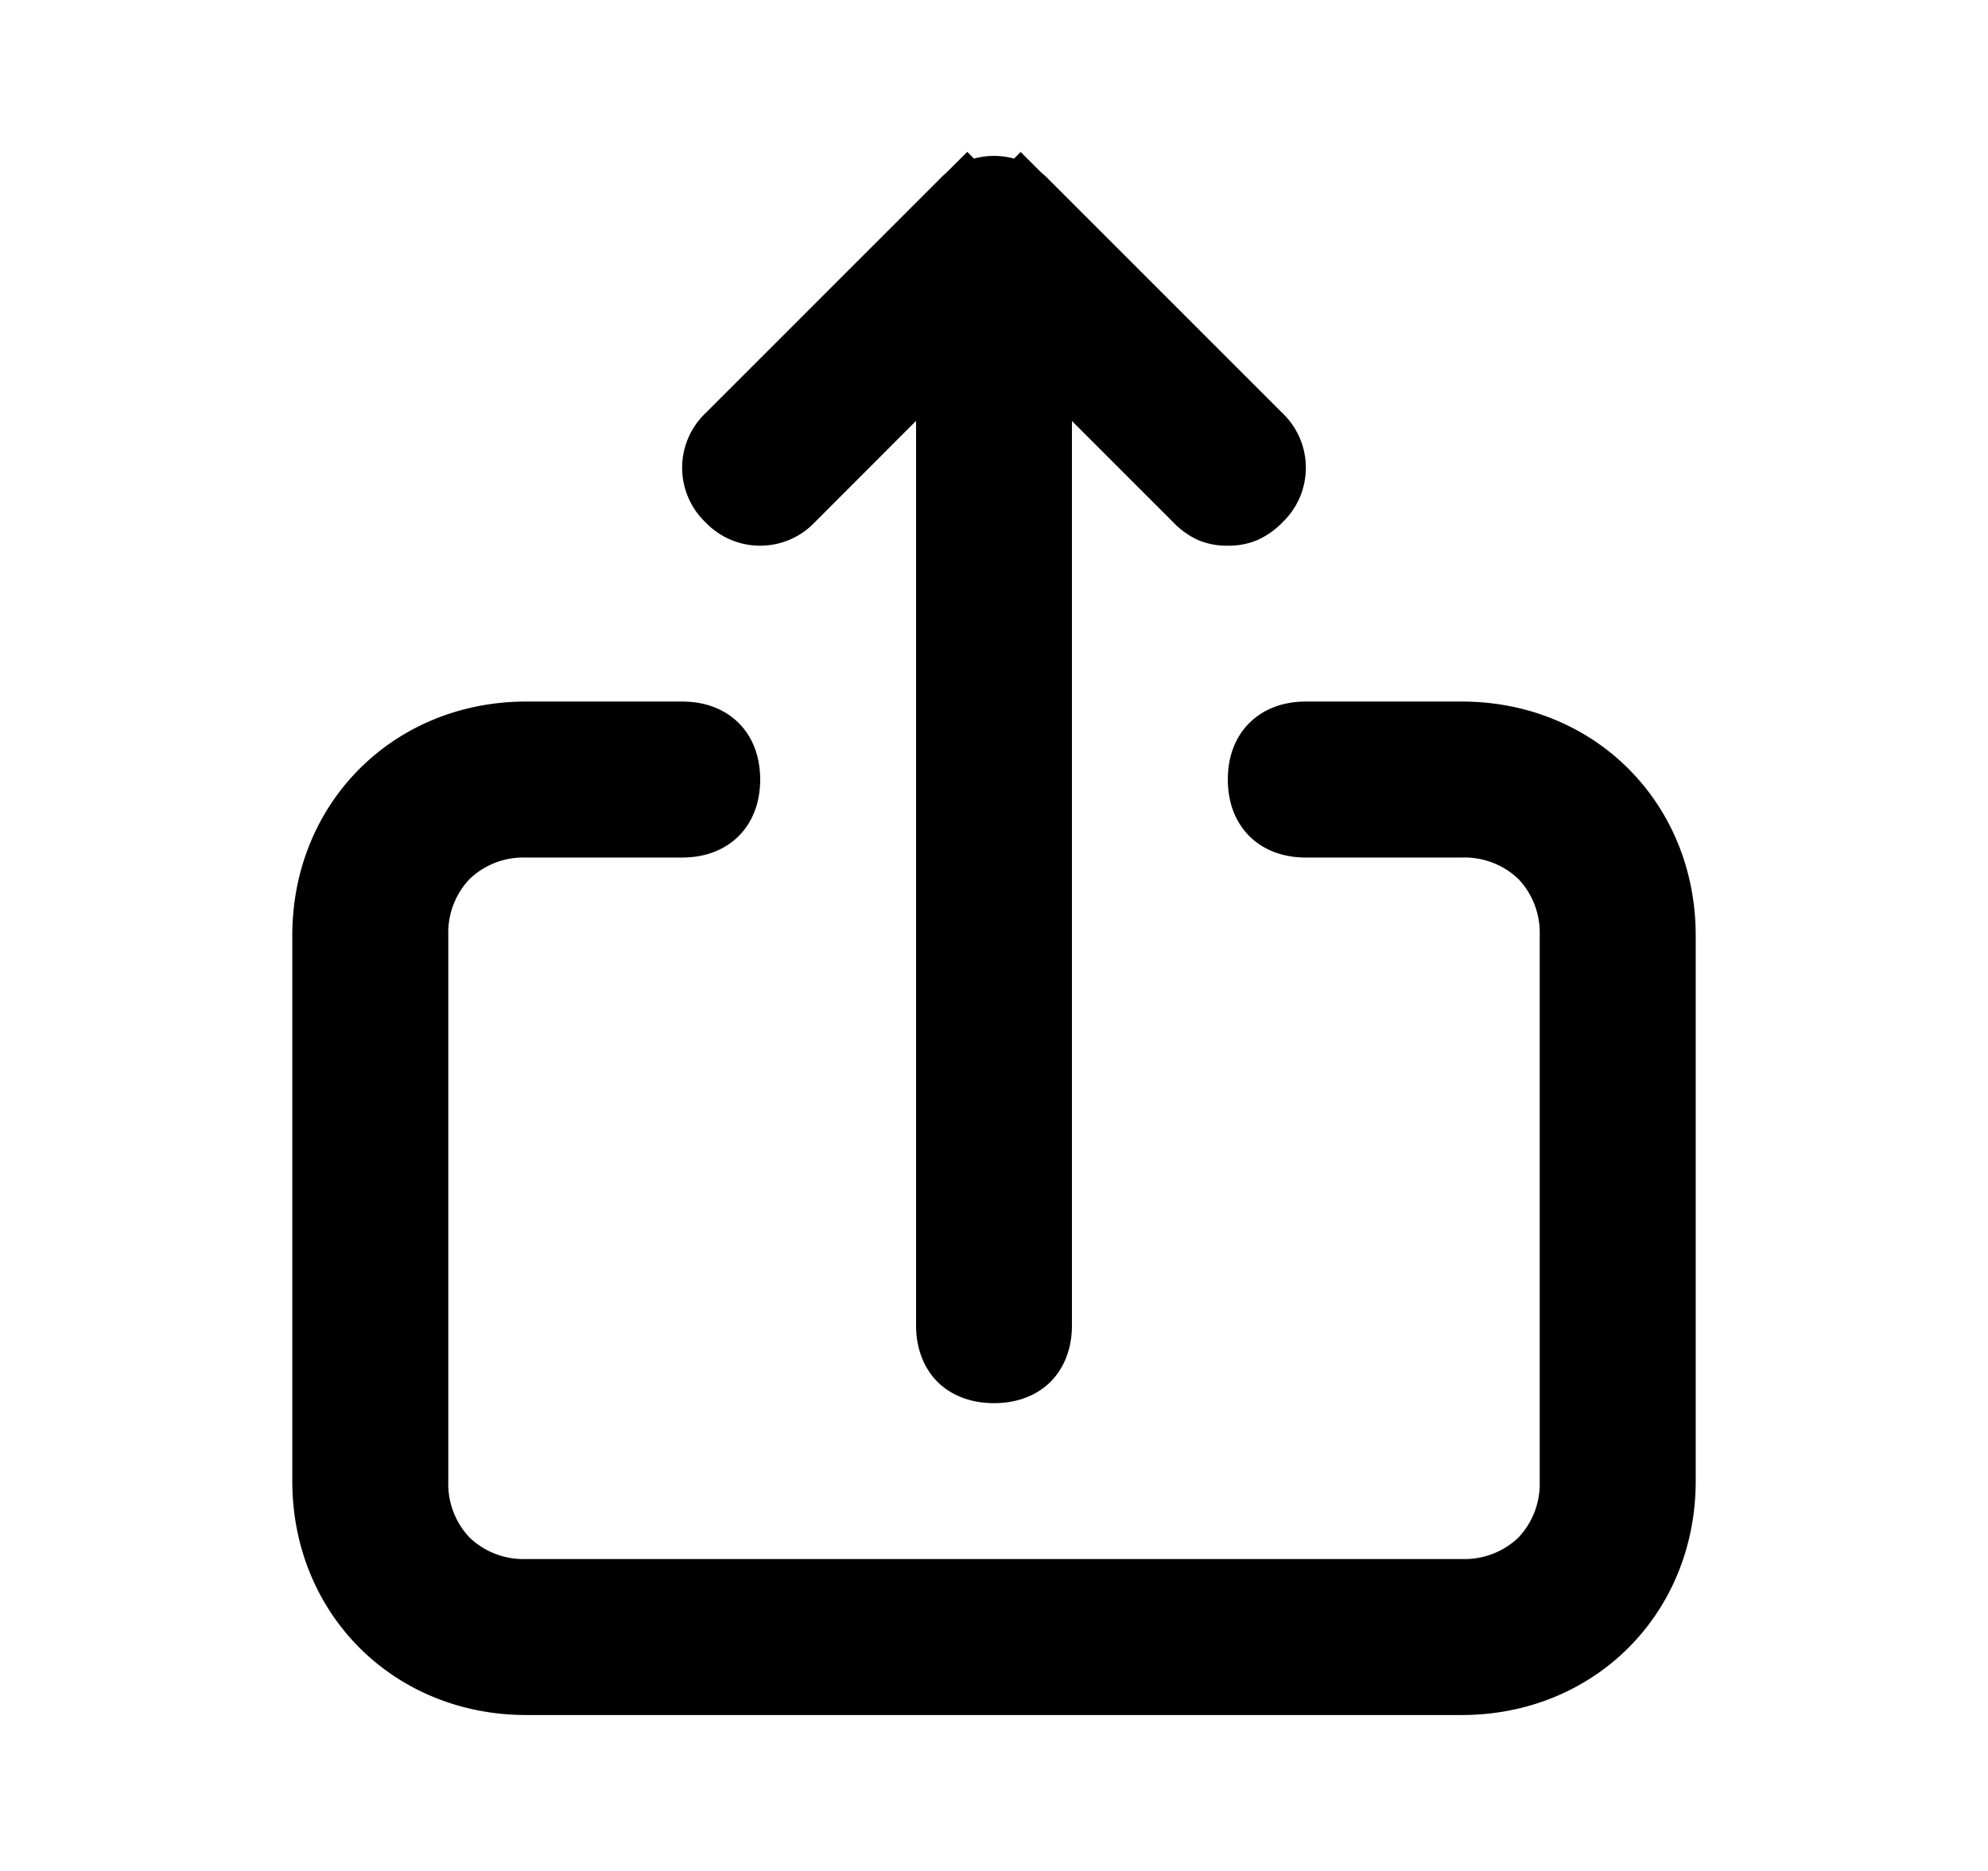 <svg xmlns="http://www.w3.org/2000/svg" fill="none" viewBox="0 0 17 16"><path fill="currentColor" stroke="currentColor" stroke-width=".667" d="M8.167 3.6v-.805l-.57.569-.866.867a.312.312 0 0 1-.462 0 .312.312 0 0 1 0-.462l2-2-.234-.235.234.235a.312.312 0 0 1 .462 0l.233-.234-.233.234 2 2a.312.312 0 0 1 0 .462.368.368 0 0 1-.108.08.292.292 0 0 1-.123.022.292.292 0 0 1-.123-.021.368.368 0 0 1-.108-.081l-.867-.867-.569-.57v8.539c0 .124-.04.202-.085.248-.046.045-.124.085-.248.085s-.202-.04-.248-.085c-.045-.046-.085-.124-.085-.248V3.6Zm3 2.733H12.5c.95 0 1.667.717 1.667 1.667v4.666c0 .95-.718 1.667-1.667 1.667h-8c-.95 0-1.667-.717-1.667-1.667V8c0-.95.718-1.667 1.667-1.667h1.333c.125 0 .202.04.248.086.046.045.086.123.086.247 0 .125-.04.202-.086.248-.046.046-.123.086-.248.086H4.5a1 1 0 0 0-.719.28A1 1 0 0 0 3.5 8v4.666a1 1 0 0 0 .281.72 1 1 0 0 0 .719.28h8a1 1 0 0 0 .719-.28 1 1 0 0 0 .281-.72V8a1 1 0 0 0-.281-.72A1 1 0 0 0 12.5 7h-1.333c-.125 0-.202-.04-.248-.086-.046-.046-.086-.123-.086-.248 0-.124.04-.202.086-.247.046-.046.123-.086.248-.086Z"/></svg>
